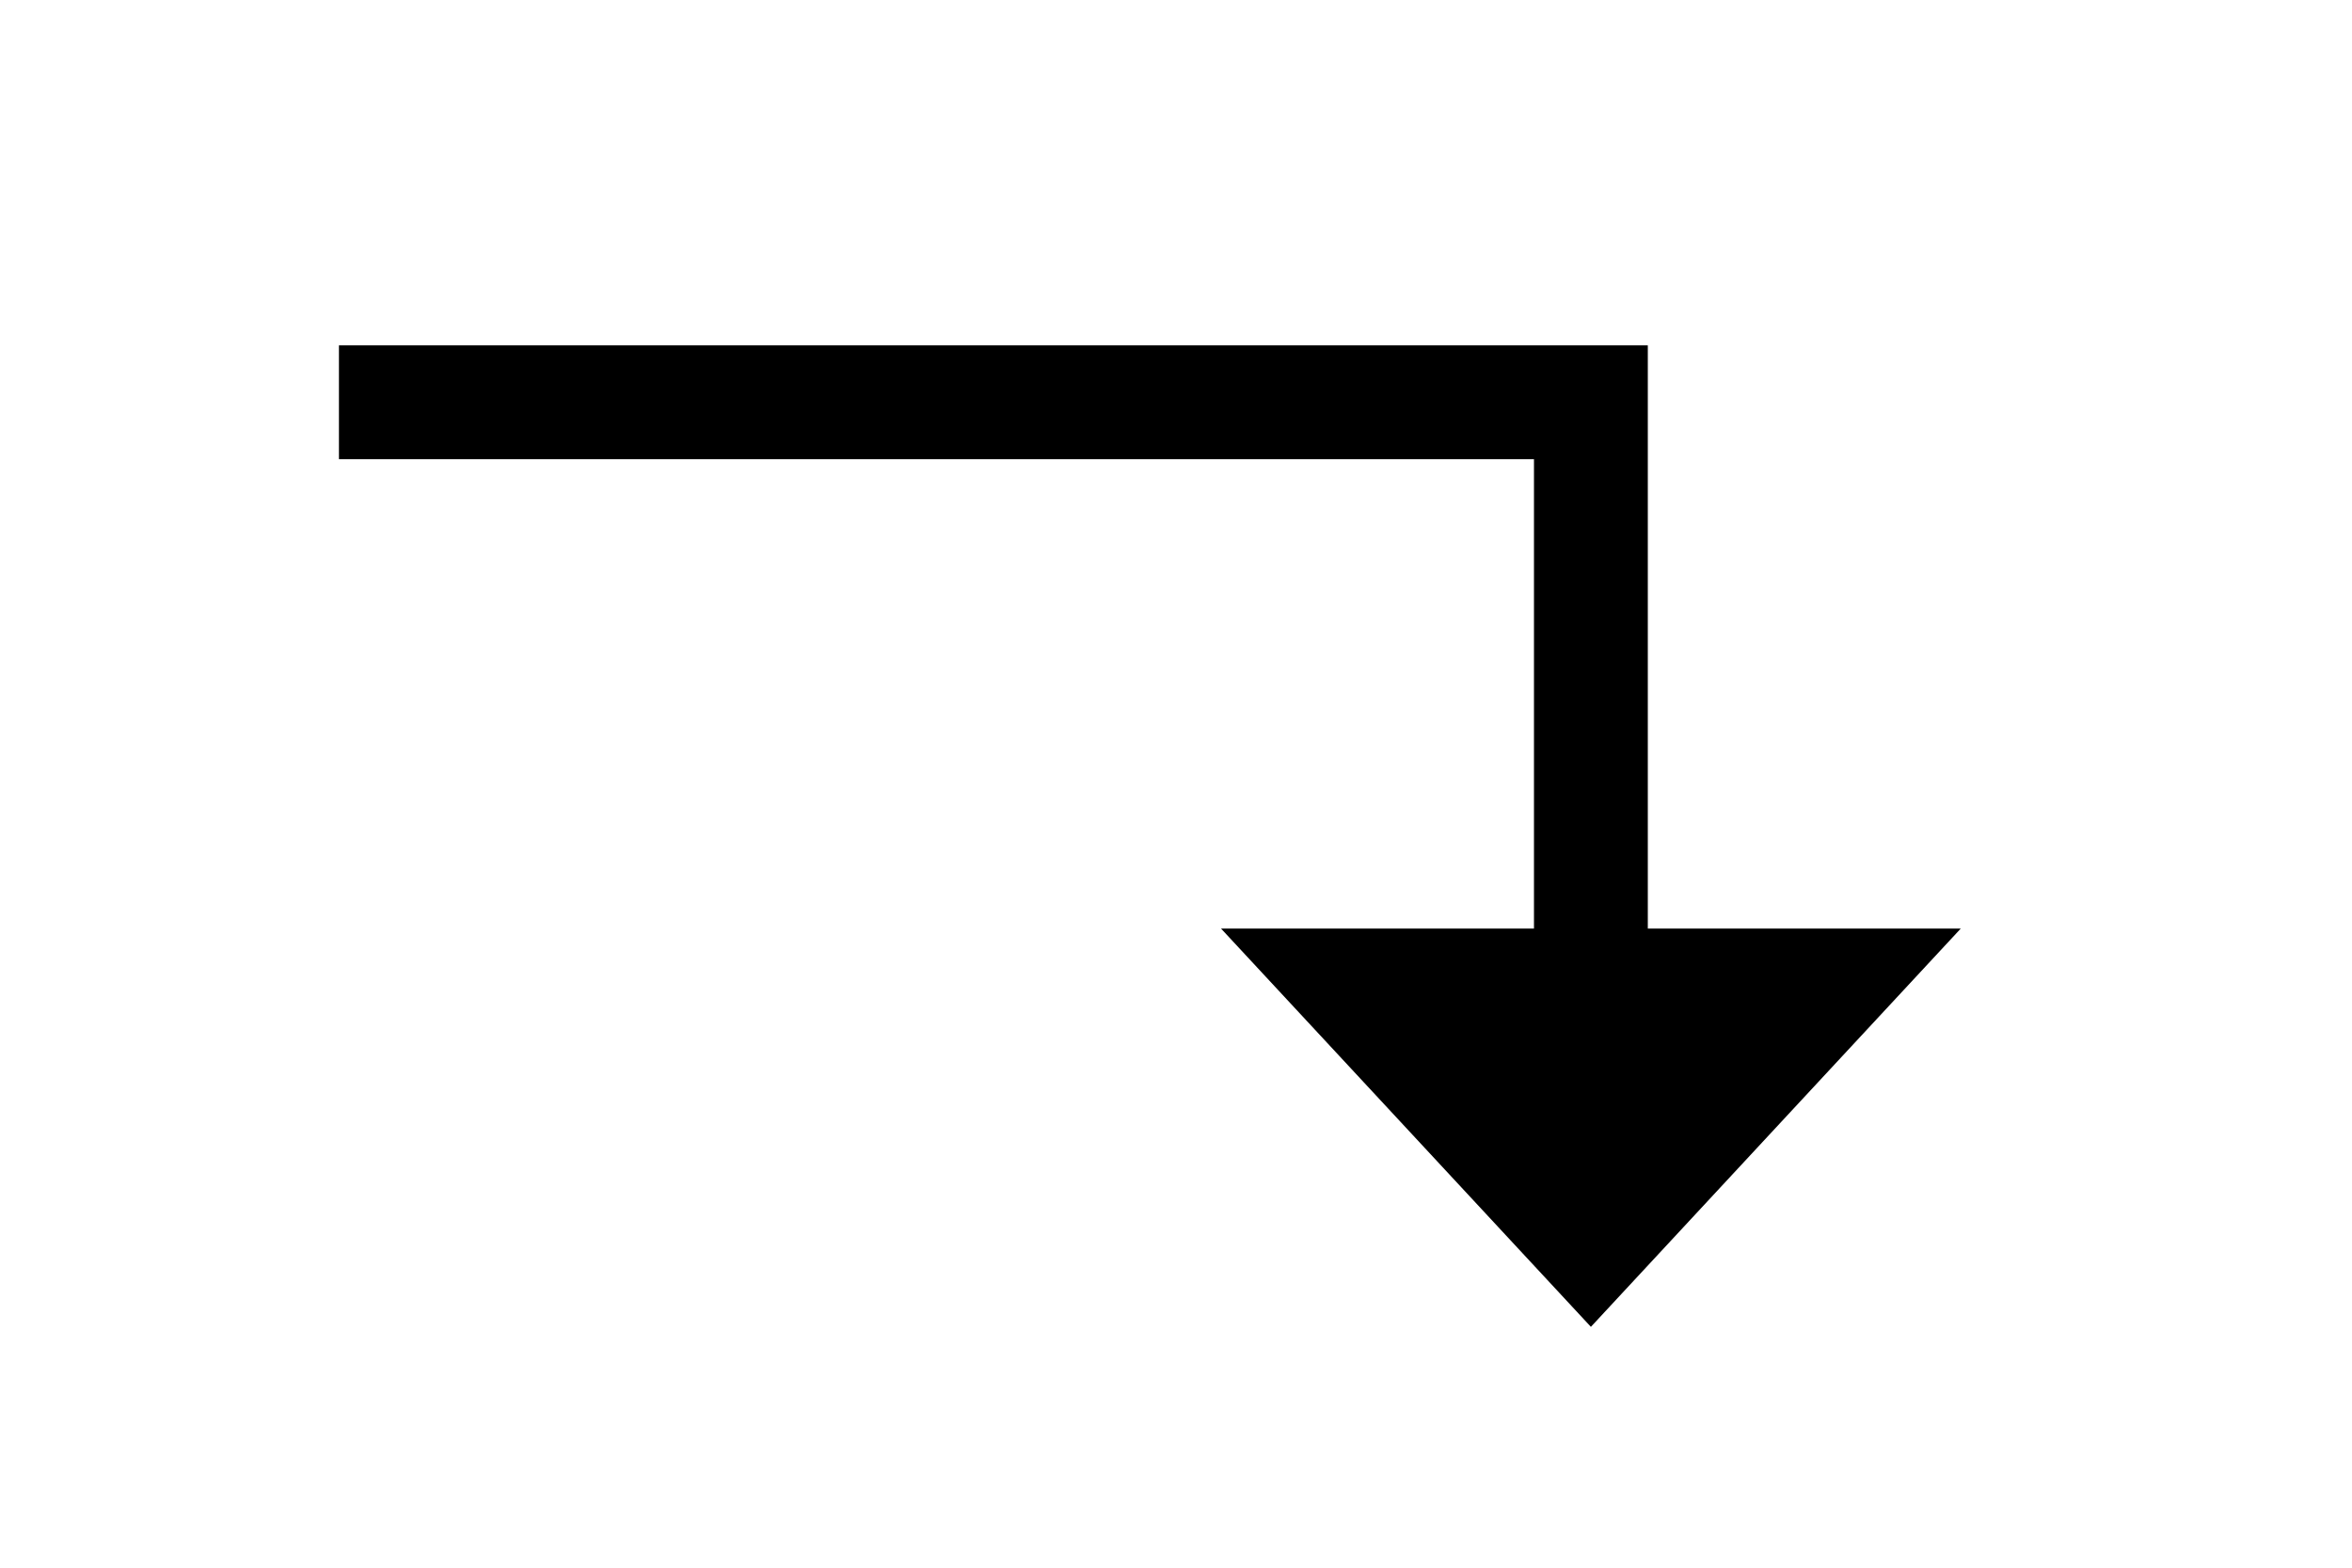 <svg xmlns="http://www.w3.org/2000/svg" width="45" height="30" viewBox="0 0 45 30"><title>Control_Through_Disabled</title><polygon points="30.438 25.391 37.515 17.769 23.361 17.769 30.438 25.391"/><polygon points="31.527 19.675 29.349 19.675 29.349 8.787 6.485 8.787 6.485 6.609 31.527 6.609 31.527 19.675"/></svg>